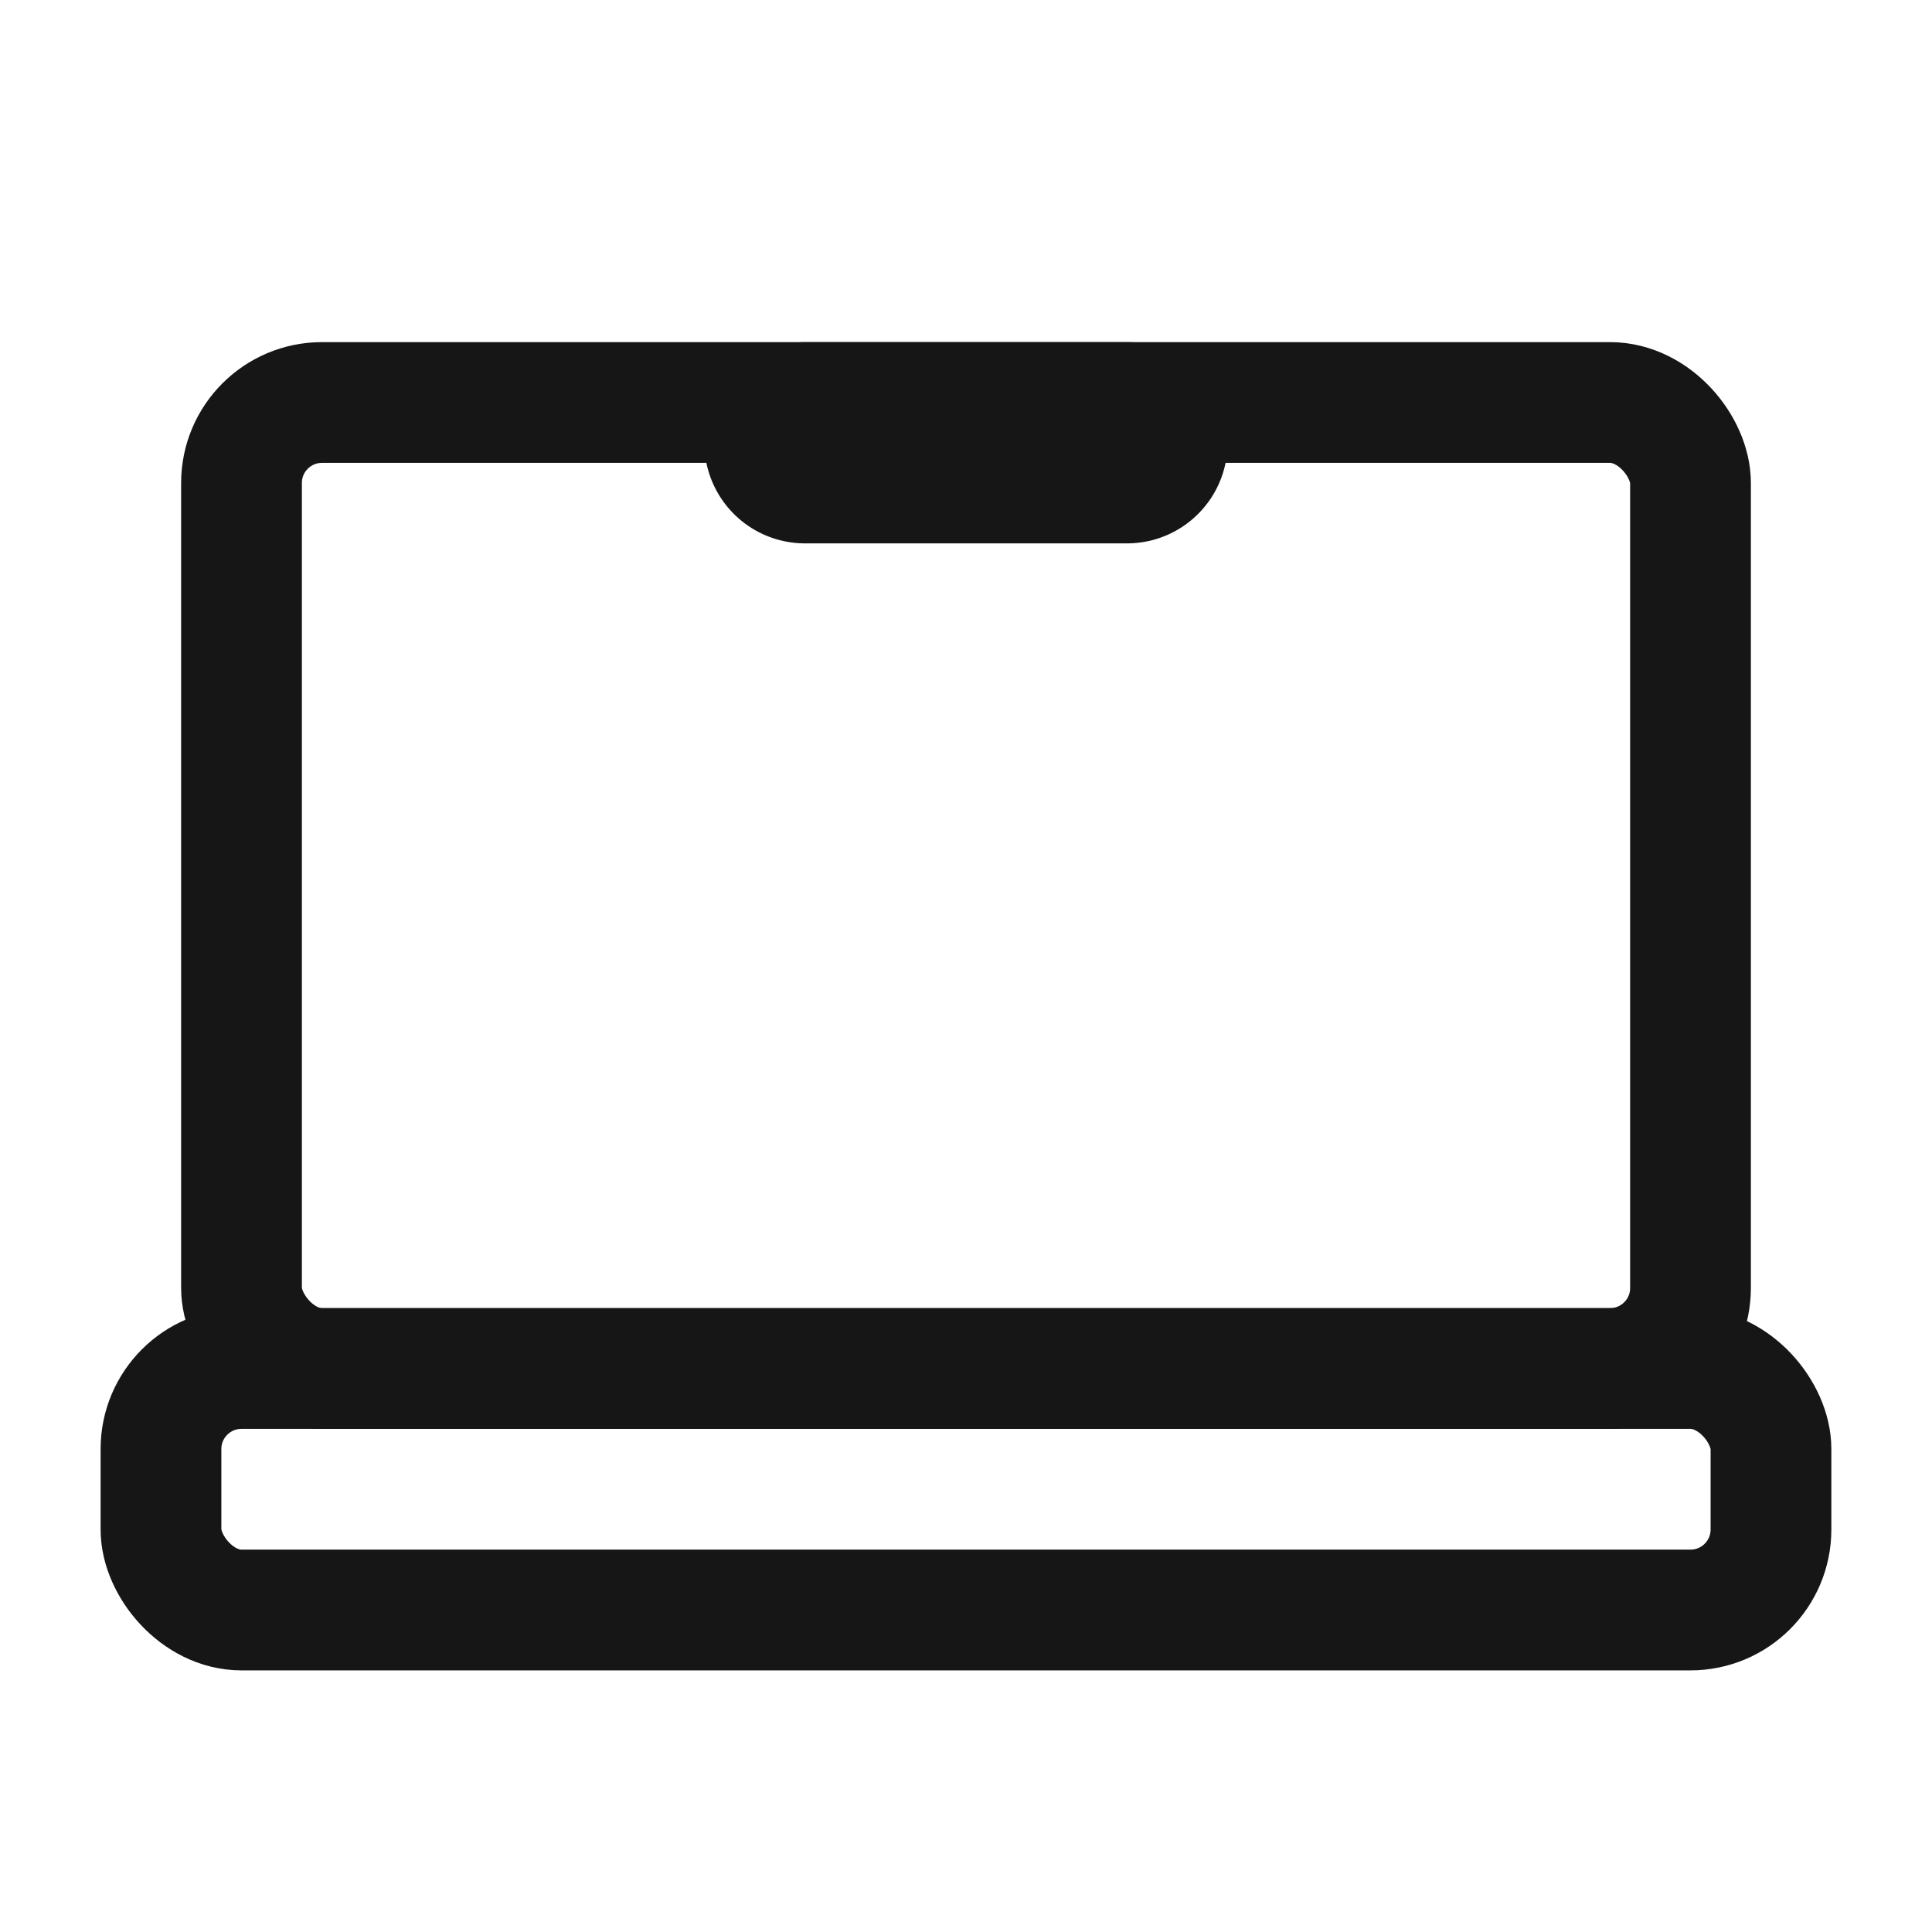 <svg width="214" height="214" viewBox="0 0 214 214" fill="none" xmlns="http://www.w3.org/2000/svg"><rect x="17.831" y="151.583" width="178.333" height="26.75" rx="8.917" stroke="#161616" stroke-width="13.375"></rect><rect x="26.75" y="44.583" width="160.5" height="107" rx="8.917" stroke="#161616" stroke-width="13.375"></rect><path d="M124.831 49.042L89.164 49.042" stroke="#161616" stroke-width="22.292" stroke-linecap="round"></path></svg>